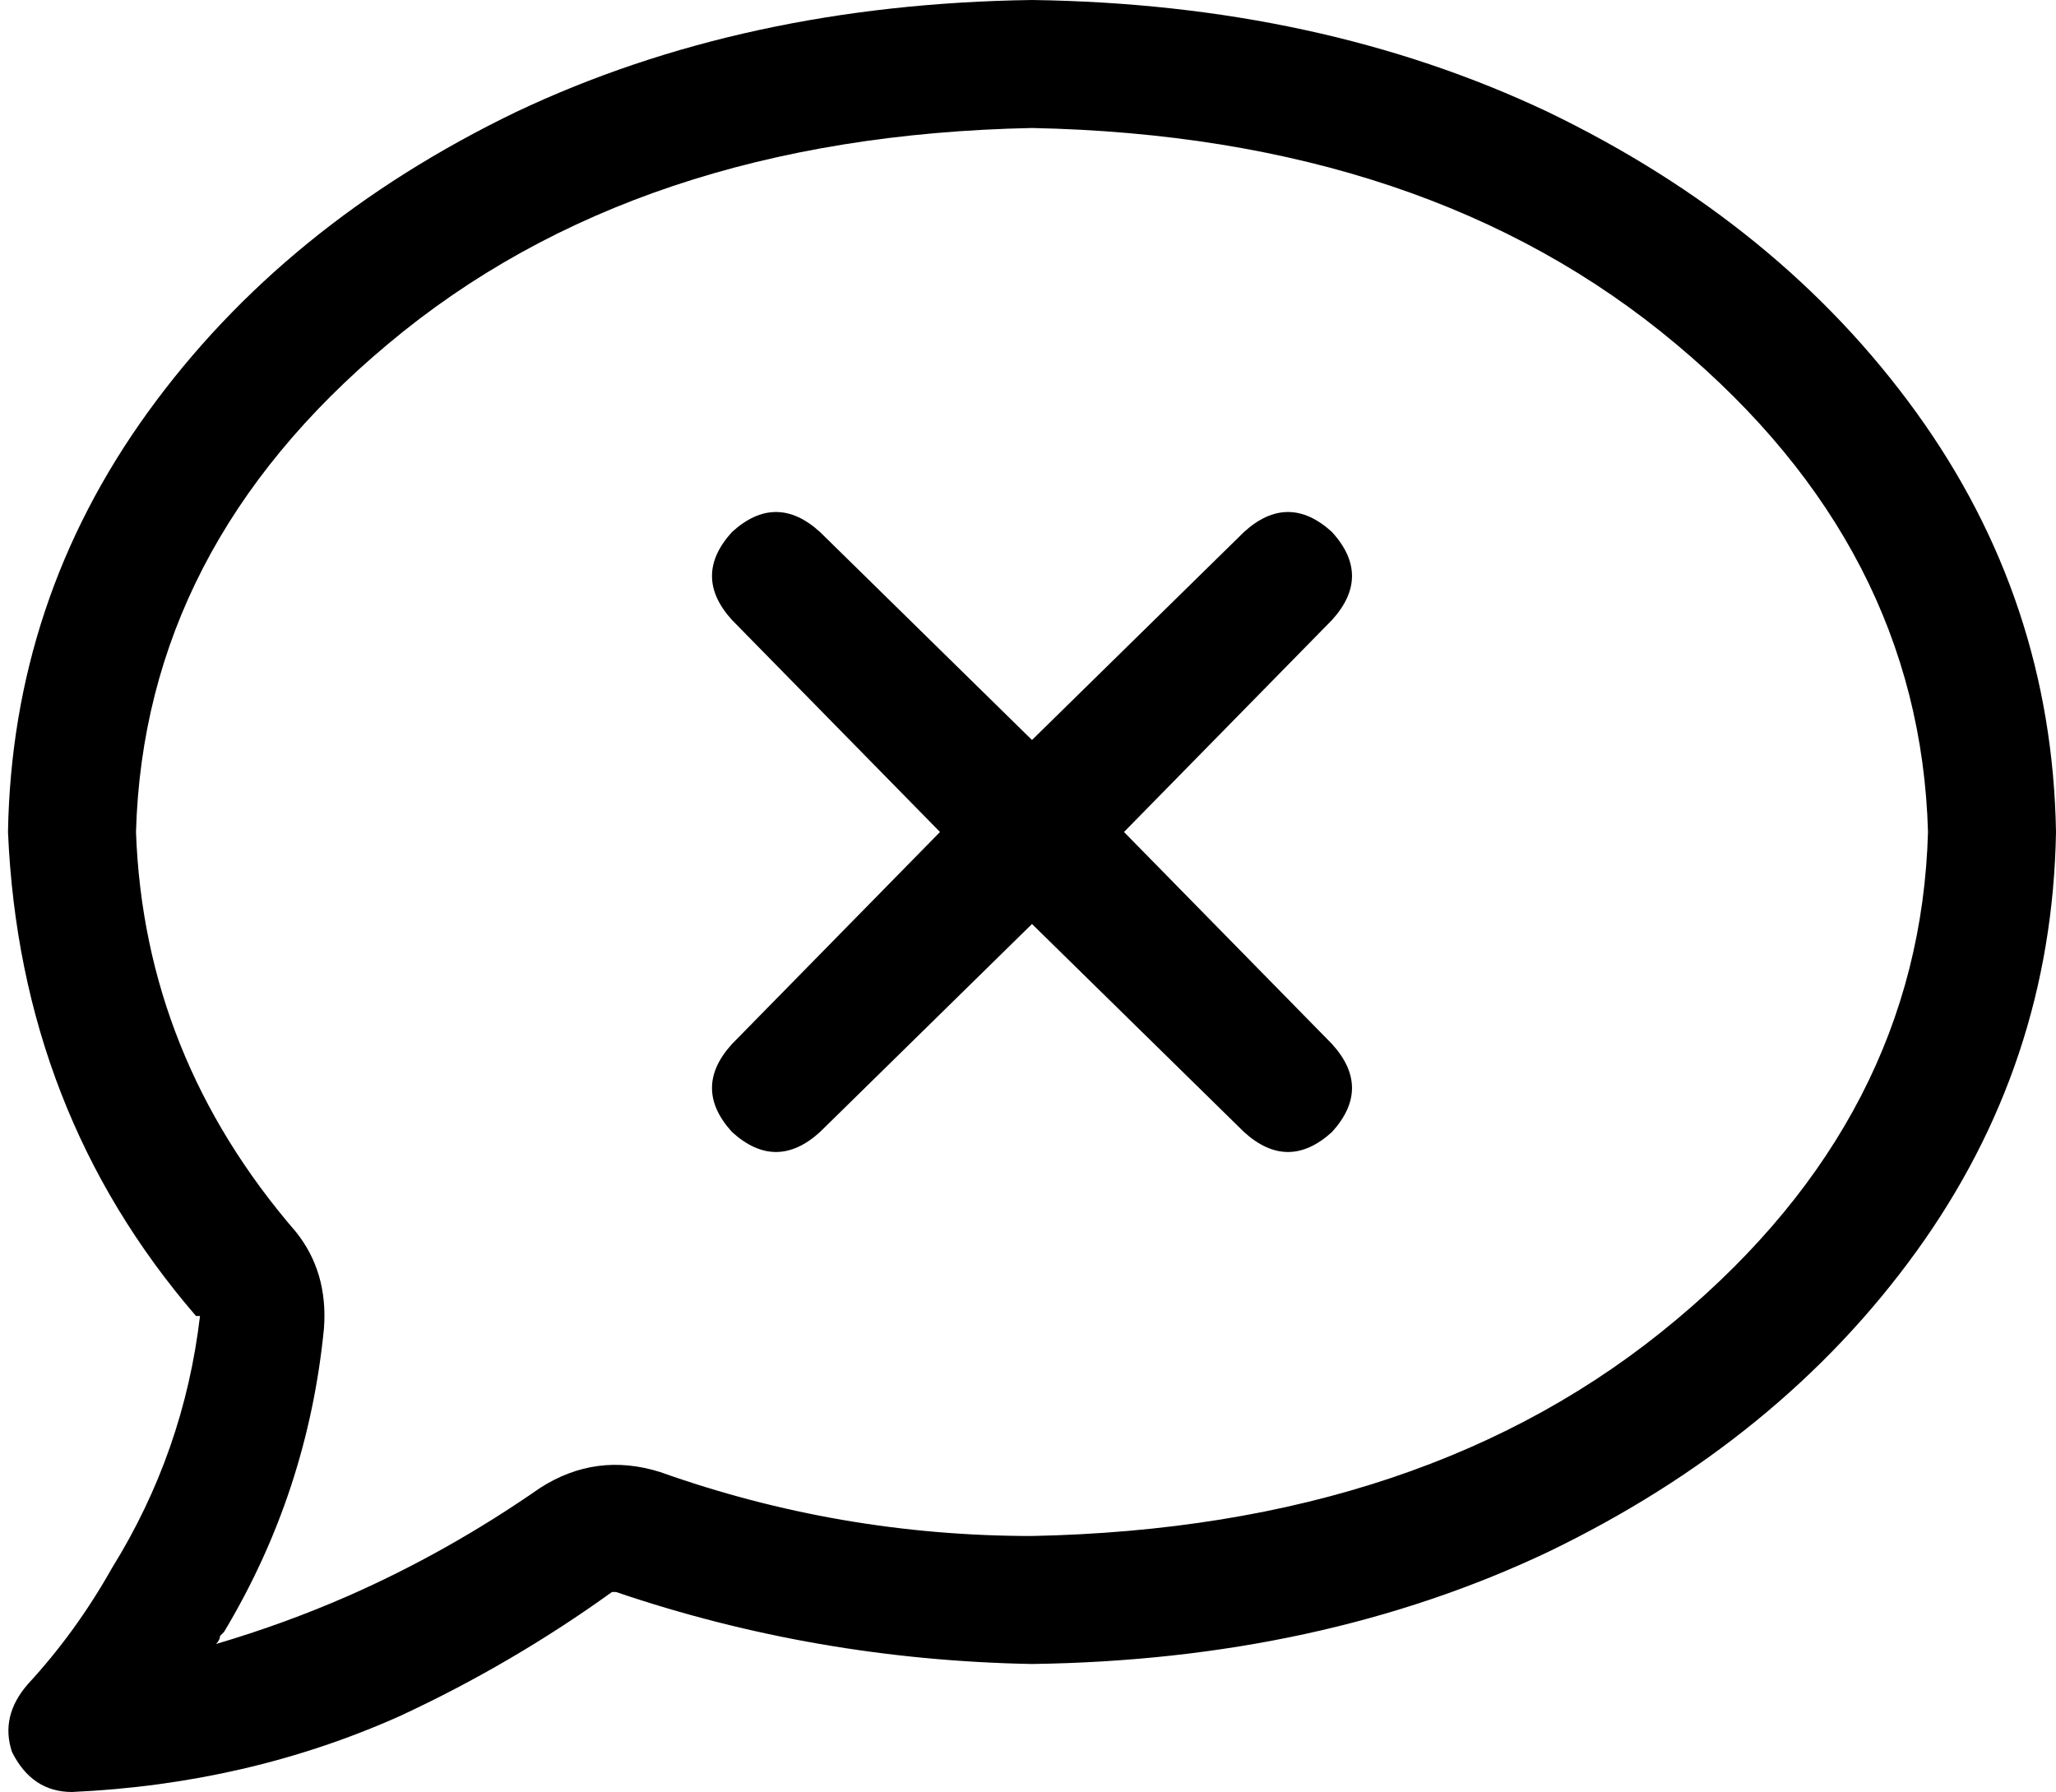 <svg viewBox="0 0 514 448">
  <path
    d="M 34 208 Q 36 137 97 86 L 97 86 Q 159 34 258 32 Q 357 34 419 86 Q 480 137 482 208 Q 480 279 419 330 Q 357 382 258 384 Q 210 384 165 368 Q 149 363 135 372 Q 112 388 87 399 L 93 414 L 87 399 Q 71 406 54 411 Q 55 410 55 409 Q 55 409 56 408 Q 77 373 81 332 Q 82 318 74 308 Q 36 264 34 208 L 34 208 Z M 258 0 Q 186 1 129 28 L 129 28 Q 71 56 37 103 L 37 103 Q 3 150 2 208 Q 5 278 49 329 Q 49 329 49 329 Q 49 329 50 329 Q 46 363 28 392 Q 19 408 7 421 Q 0 429 3 438 Q 8 448 18 448 Q 62 446 100 429 Q 128 416 153 398 Q 154 398 154 398 Q 204 415 258 416 Q 330 415 387 388 Q 445 360 479 313 Q 513 266 514 208 Q 513 150 479 103 Q 445 56 387 28 Q 330 1 258 0 L 258 0 Z M 183 133 Q 173 144 183 155 L 235 208 L 183 261 Q 173 272 183 283 Q 194 293 205 283 L 258 231 L 311 283 Q 322 293 333 283 Q 343 272 333 261 L 281 208 L 333 155 Q 343 144 333 133 Q 322 123 311 133 L 258 185 L 205 133 Q 194 123 183 133 L 183 133 Z"
  />
</svg>